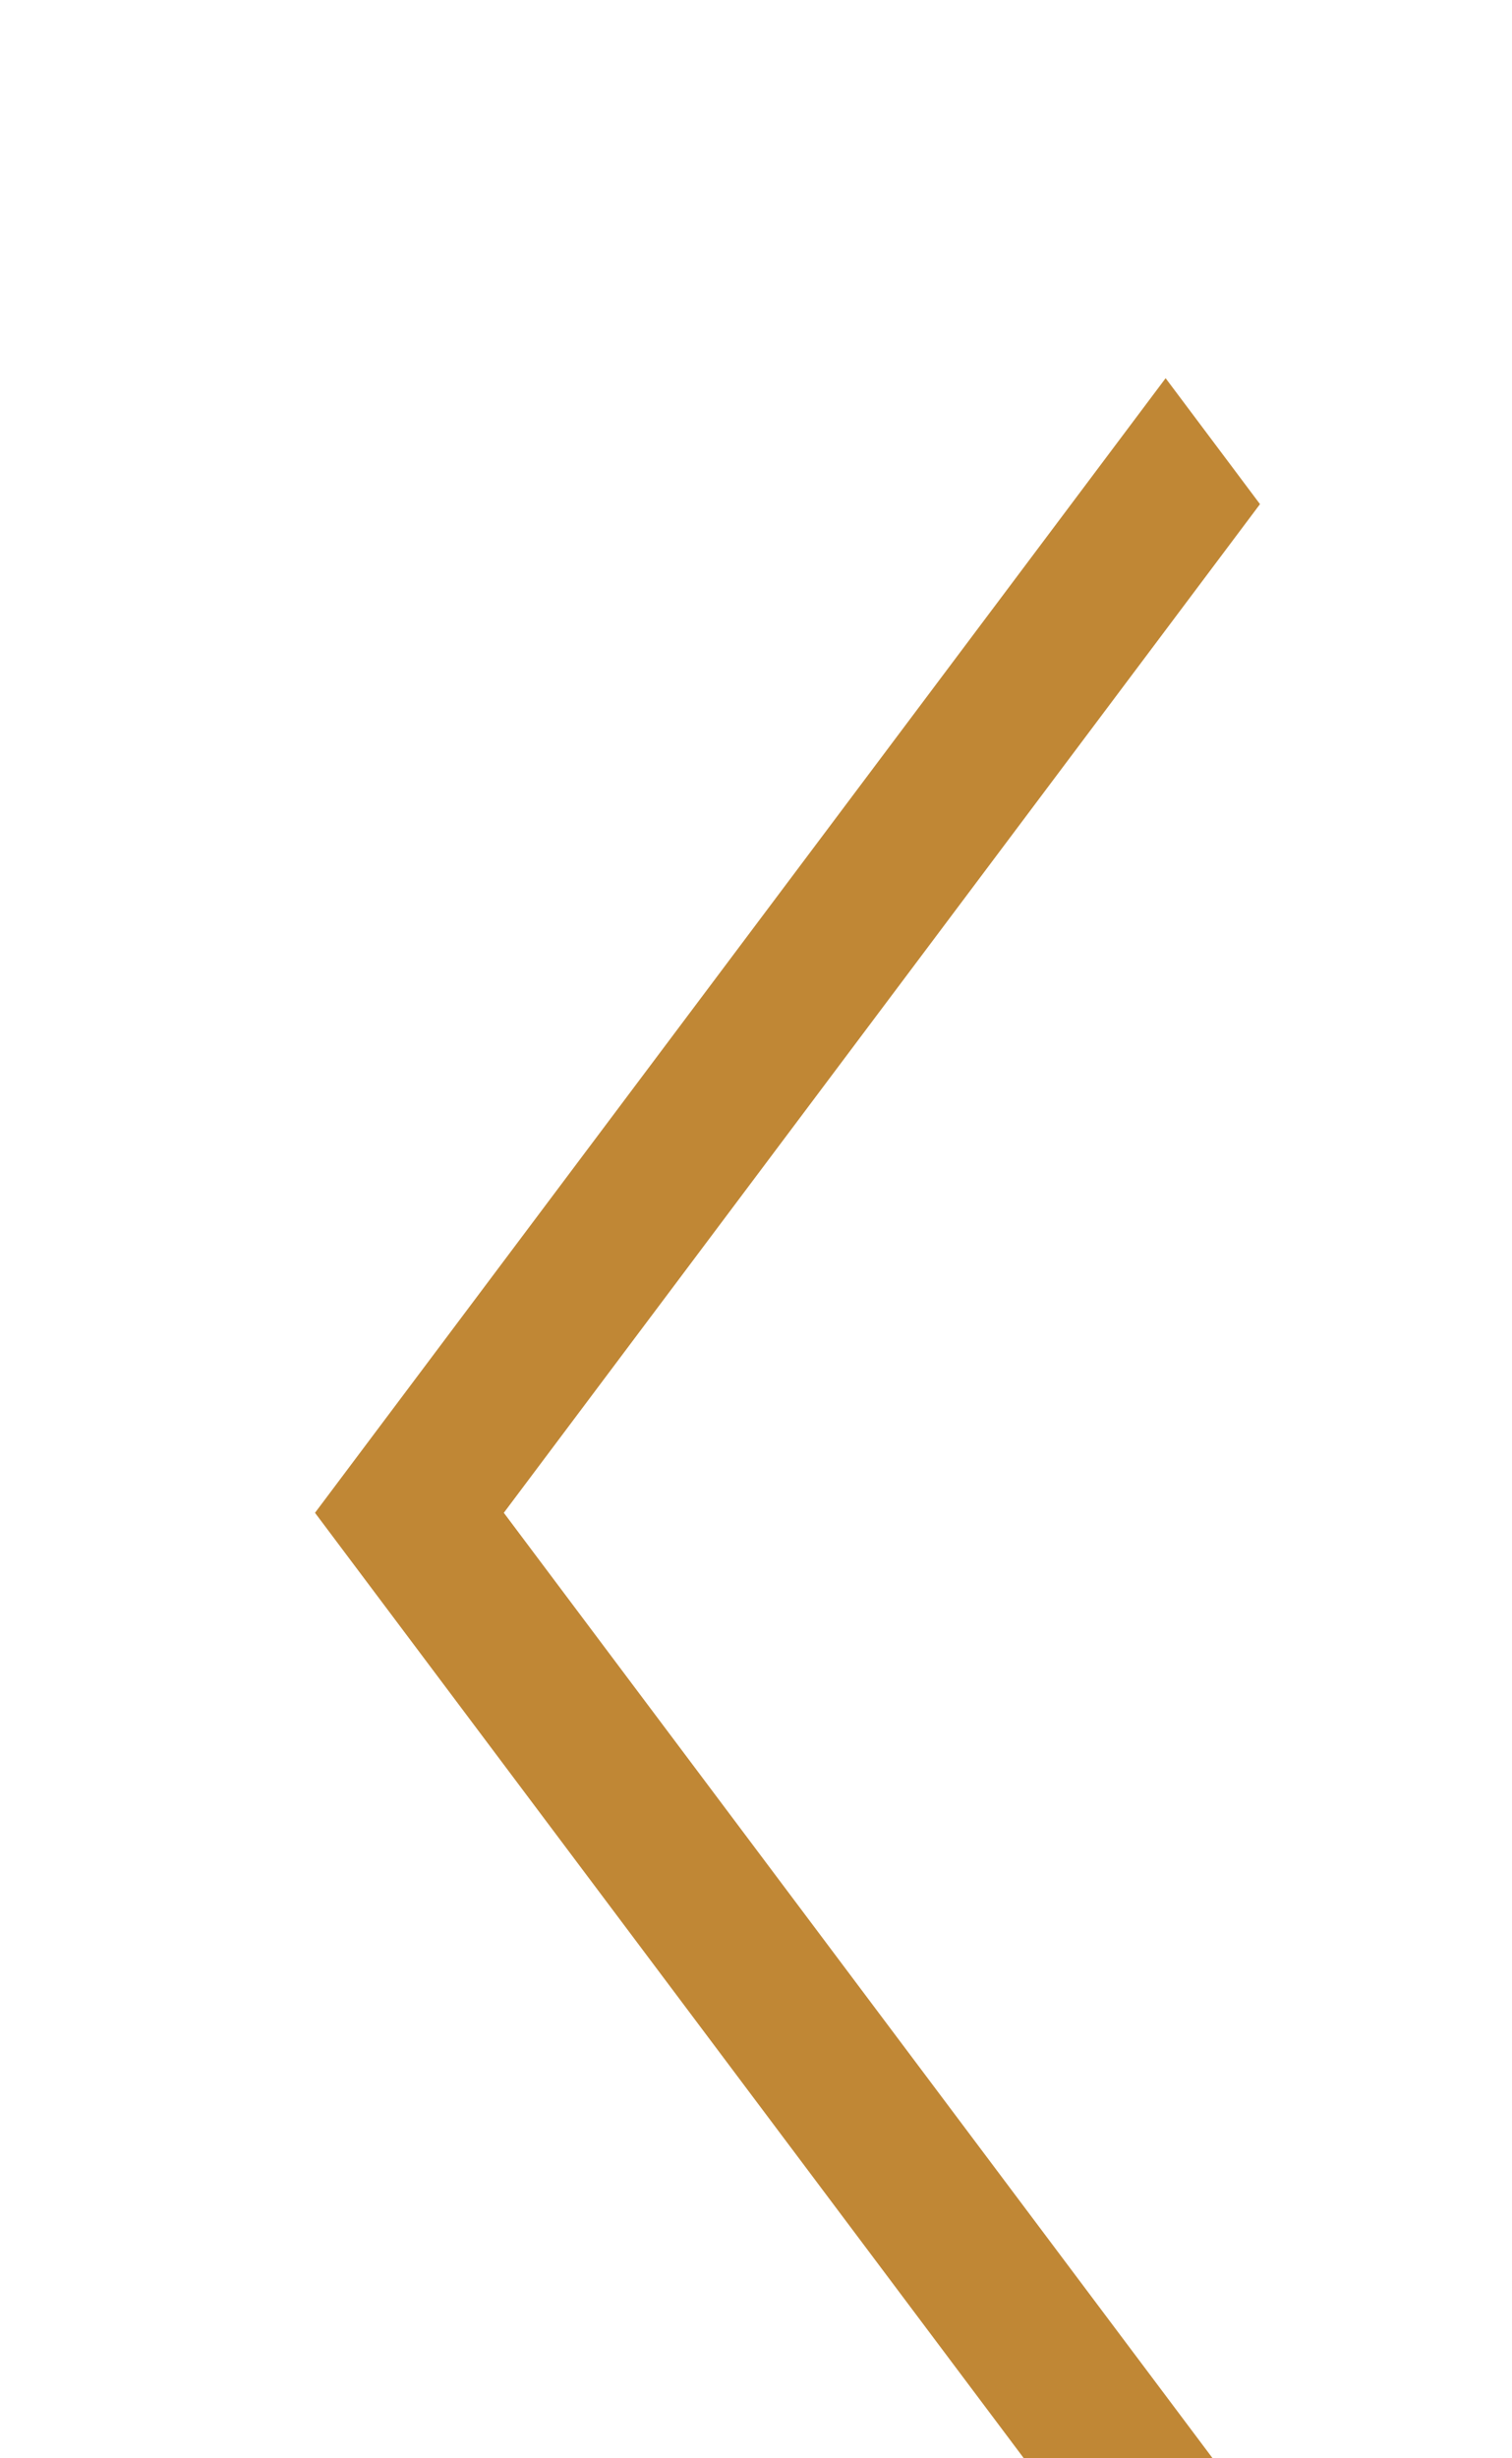 <svg width="24" height="39" viewBox="0 0 24 39" fill="none" xmlns="http://www.w3.org/2000/svg">
<g clip-path="url(#clip0_3609_395)">
<g filter="url(#filter0_d_3609_395)">
<path d="M18.502 2L20 3.998L7.997 20L20 36.002L18.502 38L5 20L18.502 2Z" fill="#C08735"/>
</g>
</g>
<defs>
<filter id="filter0_d_3609_395" x="-2" y="-1" width="29" height="50" filterUnits="userSpaceOnUse" color-interpolation-filters="sRGB">
<feFlood flood-opacity="0" result="BackgroundImageFix"/>
<feColorMatrix in="SourceAlpha" type="matrix" values="0 0 0 0 0 0 0 0 0 0 0 0 0 0 0 0 0 0 127 0" result="hardAlpha"/>
<feOffset dy="4"/>
<feGaussianBlur stdDeviation="3.5"/>
<feComposite in2="hardAlpha" operator="out"/>
<feColorMatrix type="matrix" values="0 0 0 0 0 0 0 0 0 0 0 0 0 0 0 0 0 0 0.1 0"/>
<feBlend mode="normal" in2="BackgroundImageFix" result="effect1_dropShadow_3609_395"/>
<feBlend mode="normal" in="SourceGraphic" in2="effect1_dropShadow_3609_395" result="shape"/>
</filter>
<clipPath id="clip0_3609_395">
<rect width="24" height="39" fill="white" transform="translate(24 39) rotate(-180)"/>
</clipPath>
</defs>
</svg>
